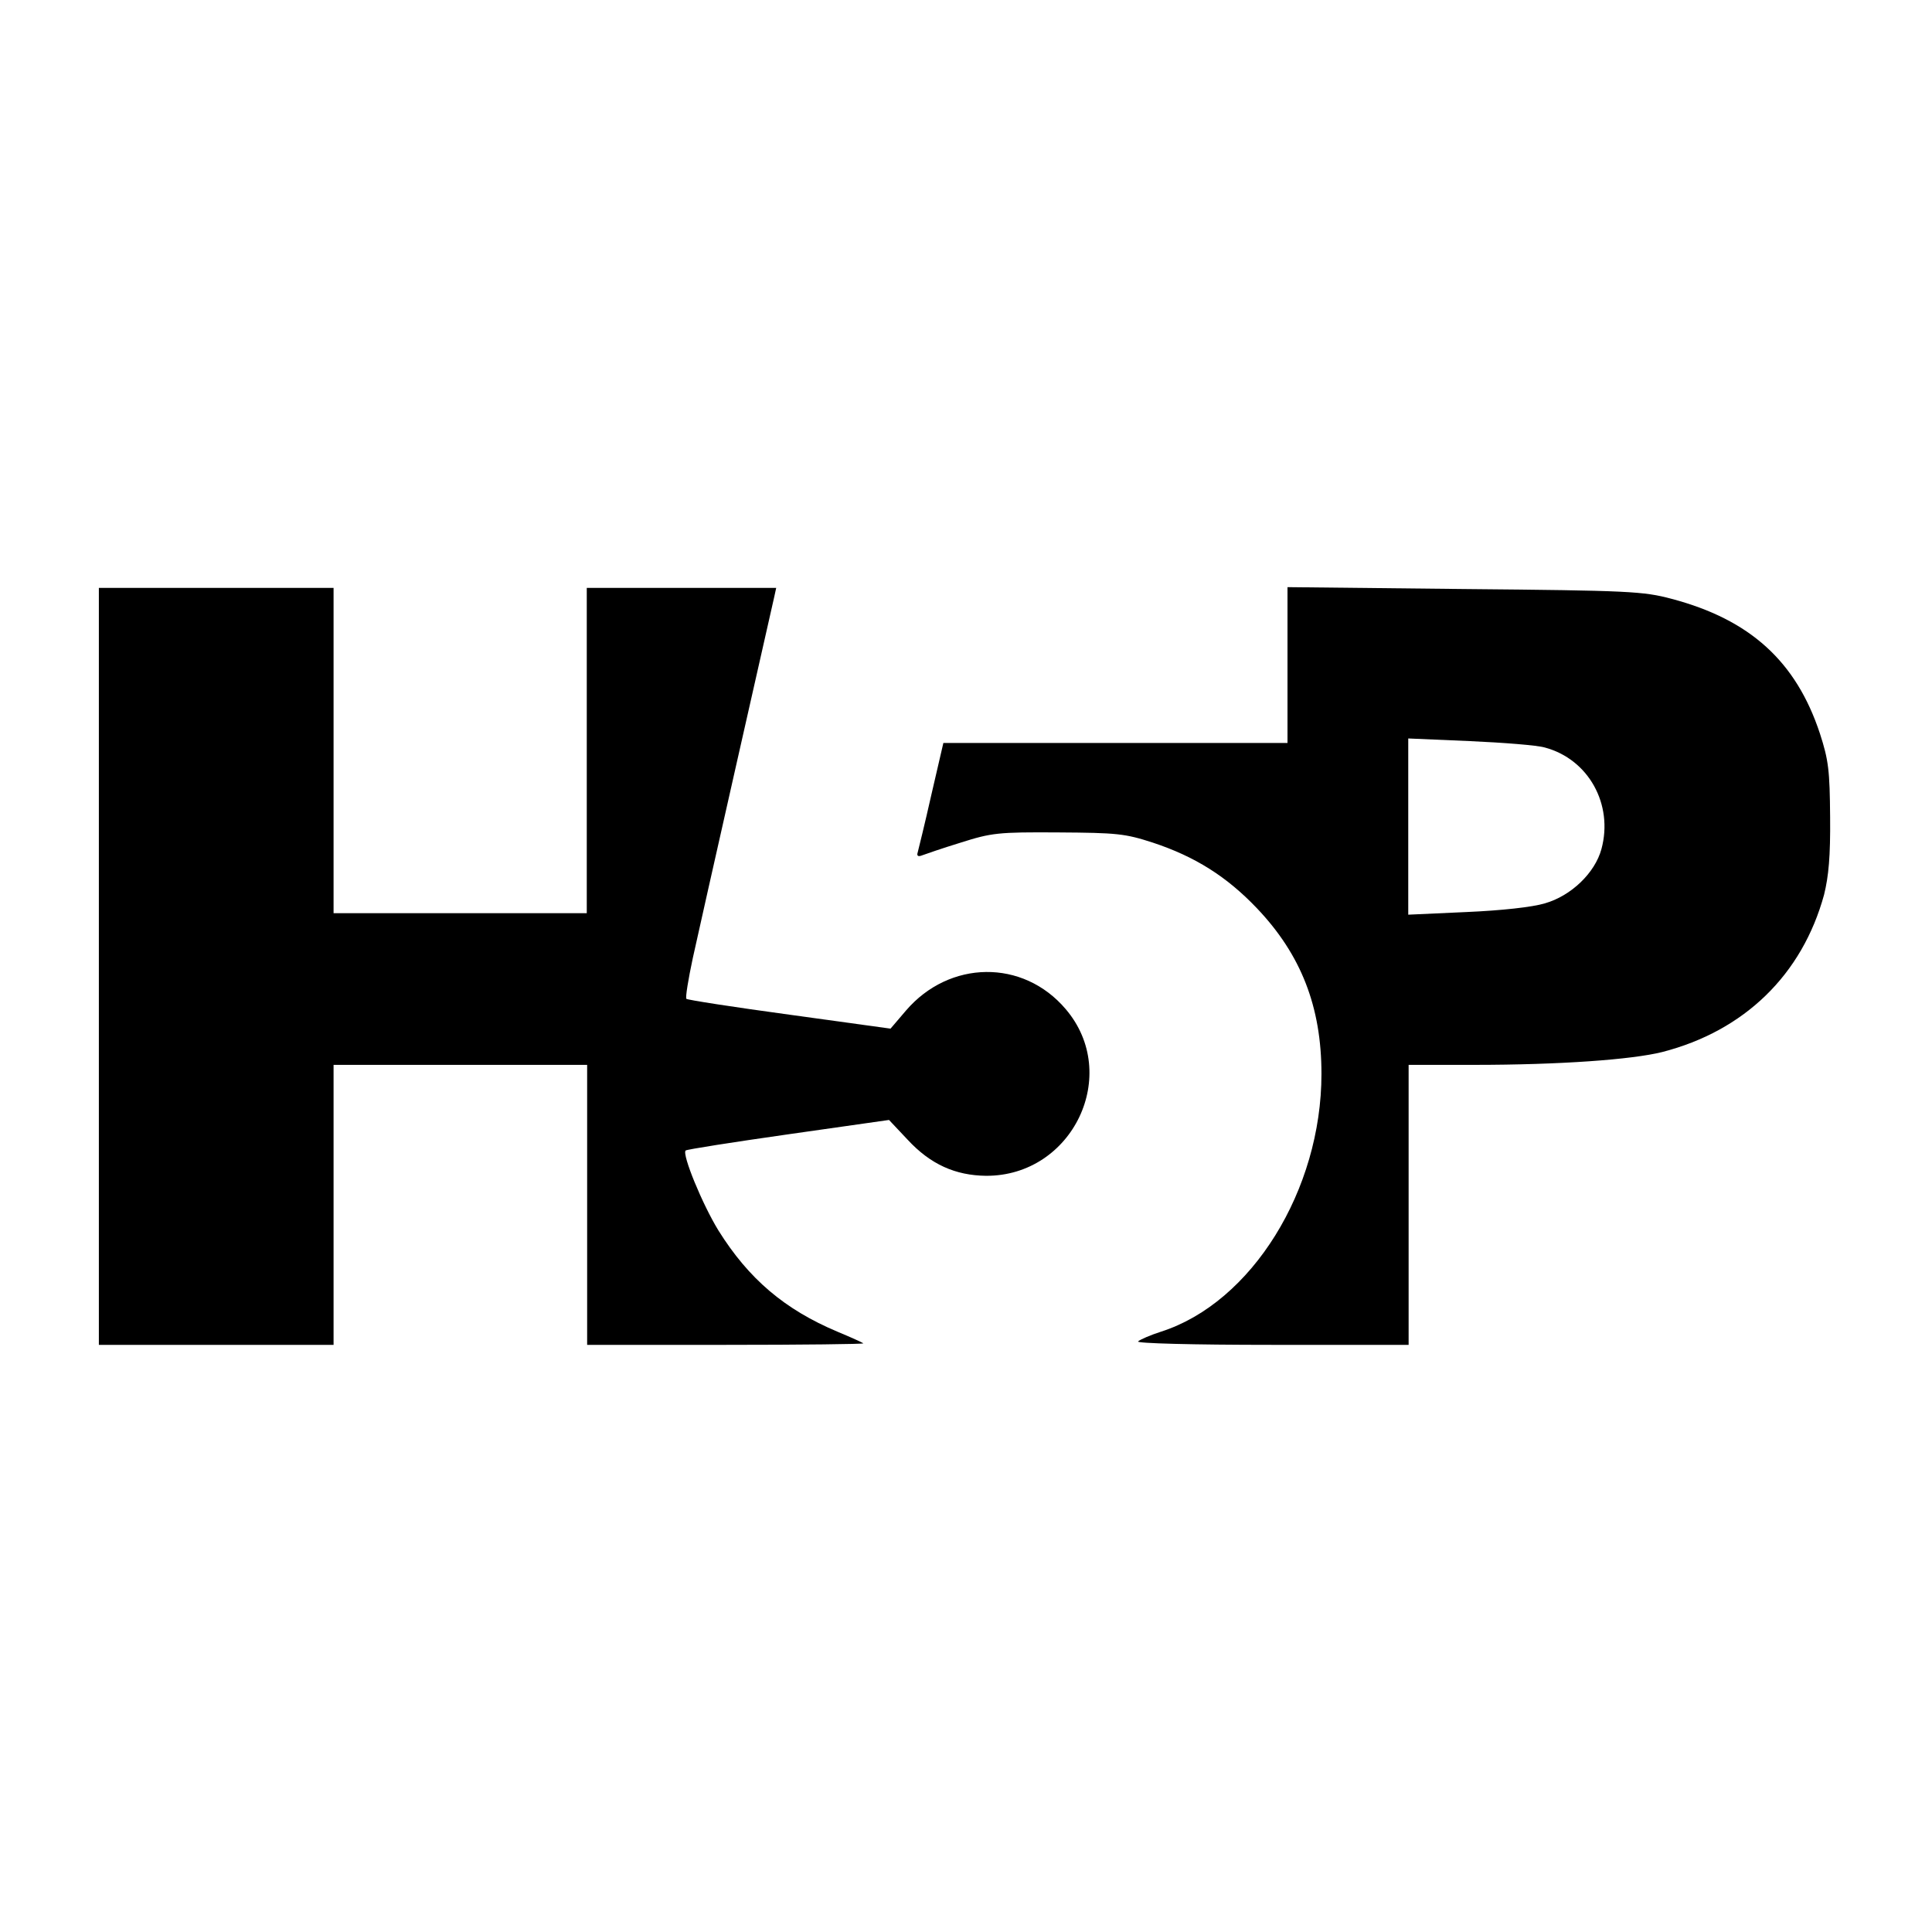 <?xml version="1.0" encoding="utf-8"?>
<!-- Generator: Adobe Illustrator 24.3.0, SVG Export Plug-In . SVG Version: 6.00 Build 0)  -->
<svg version="1.1"
	 id="Layer_1" xmlns:cc="http://creativecommons.org/ns#" xmlns:dc="http://purl.org/dc/elements/1.1/" xmlns:rdf="http://www.w3.org/1999/02/22-rdf-syntax-ns#"
	 xmlns="http://www.w3.org/2000/svg" xmlns:xlink="http://www.w3.org/1999/xlink" x="0px" y="0px" viewBox="0 0 512 512"
	 style="enable-background:new 0 0 512 512;" xml:space="preserve">
<g>
	<path d="M240.1,267.8l-4.1,4.8l-26.8-3.7c-14.7-2-27-3.9-27.3-4.2c-0.3-0.3,0.5-5.2,1.7-10.8c2.2-10.1,20.6-91.4,21.6-95.8l0.5-2.3
		h-50.2V242H88.4v-86.2H26.2v100.3v100.3h62.2v-74.2h67.2v74.2h36.8c20.2,0,36.6-0.2,36.4-0.4c-0.2-0.2-3.3-1.6-6.9-3.1
		c-14-5.9-23.5-14-31.5-26.8c-4.3-7-9.7-20.2-8.7-21.2c0.3-0.3,12.5-2.2,27.2-4.3l26.7-3.8l4.9,5.2c6.1,6.6,12.7,9.5,20.8,9.6
		c23,0.1,35.9-26.9,21.1-44.2C271.1,254.1,251.6,254.4,240.1,267.8z"/>
	<path d="M485,216.5c-0.1-12.3-0.4-15-2.7-22.1c-6.3-19.1-18.5-30.2-39.3-35.7c-7.5-2-11.2-2.2-54.9-2.6l-46.9-0.5v41.3H250
		l-3.2,13.8c-1.7,7.6-3.4,14.4-3.6,15.2c-0.3,0.9,0.1,1.2,1.1,0.8c0.8-0.3,5.4-1.9,10.3-3.4c8.2-2.6,9.9-2.8,25.8-2.7
		c15.6,0.1,17.7,0.3,25.1,2.7c11.2,3.7,19.6,9,27.6,17.4c11.7,12.3,17.1,26.1,17.1,43.9c0,30.8-18.5,60.6-42.5,68.3
		c-2.8,0.9-5.6,2.1-6.1,2.6l0,0c-0.5,0.5,14.5,0.9,35.4,0.9h36.3v-74.2l17.3,0c22.9,0,41.9-1.4,49.9-3.4
		c21.8-5.6,37.1-20.5,42.9-41.7C484.6,232.2,485.1,227,485,216.5z M424.4,225c-1.7,6.3-8,12.4-15,14.4l0,0c-3.3,1-11.5,1.9-20.8,2.3
		l-15.4,0.7v-46.7l16.3,0.7c8.9,0.4,17.9,1.1,19.9,1.7C421,201.2,427.6,213.2,424.4,225z"/>
</g>
</svg>
